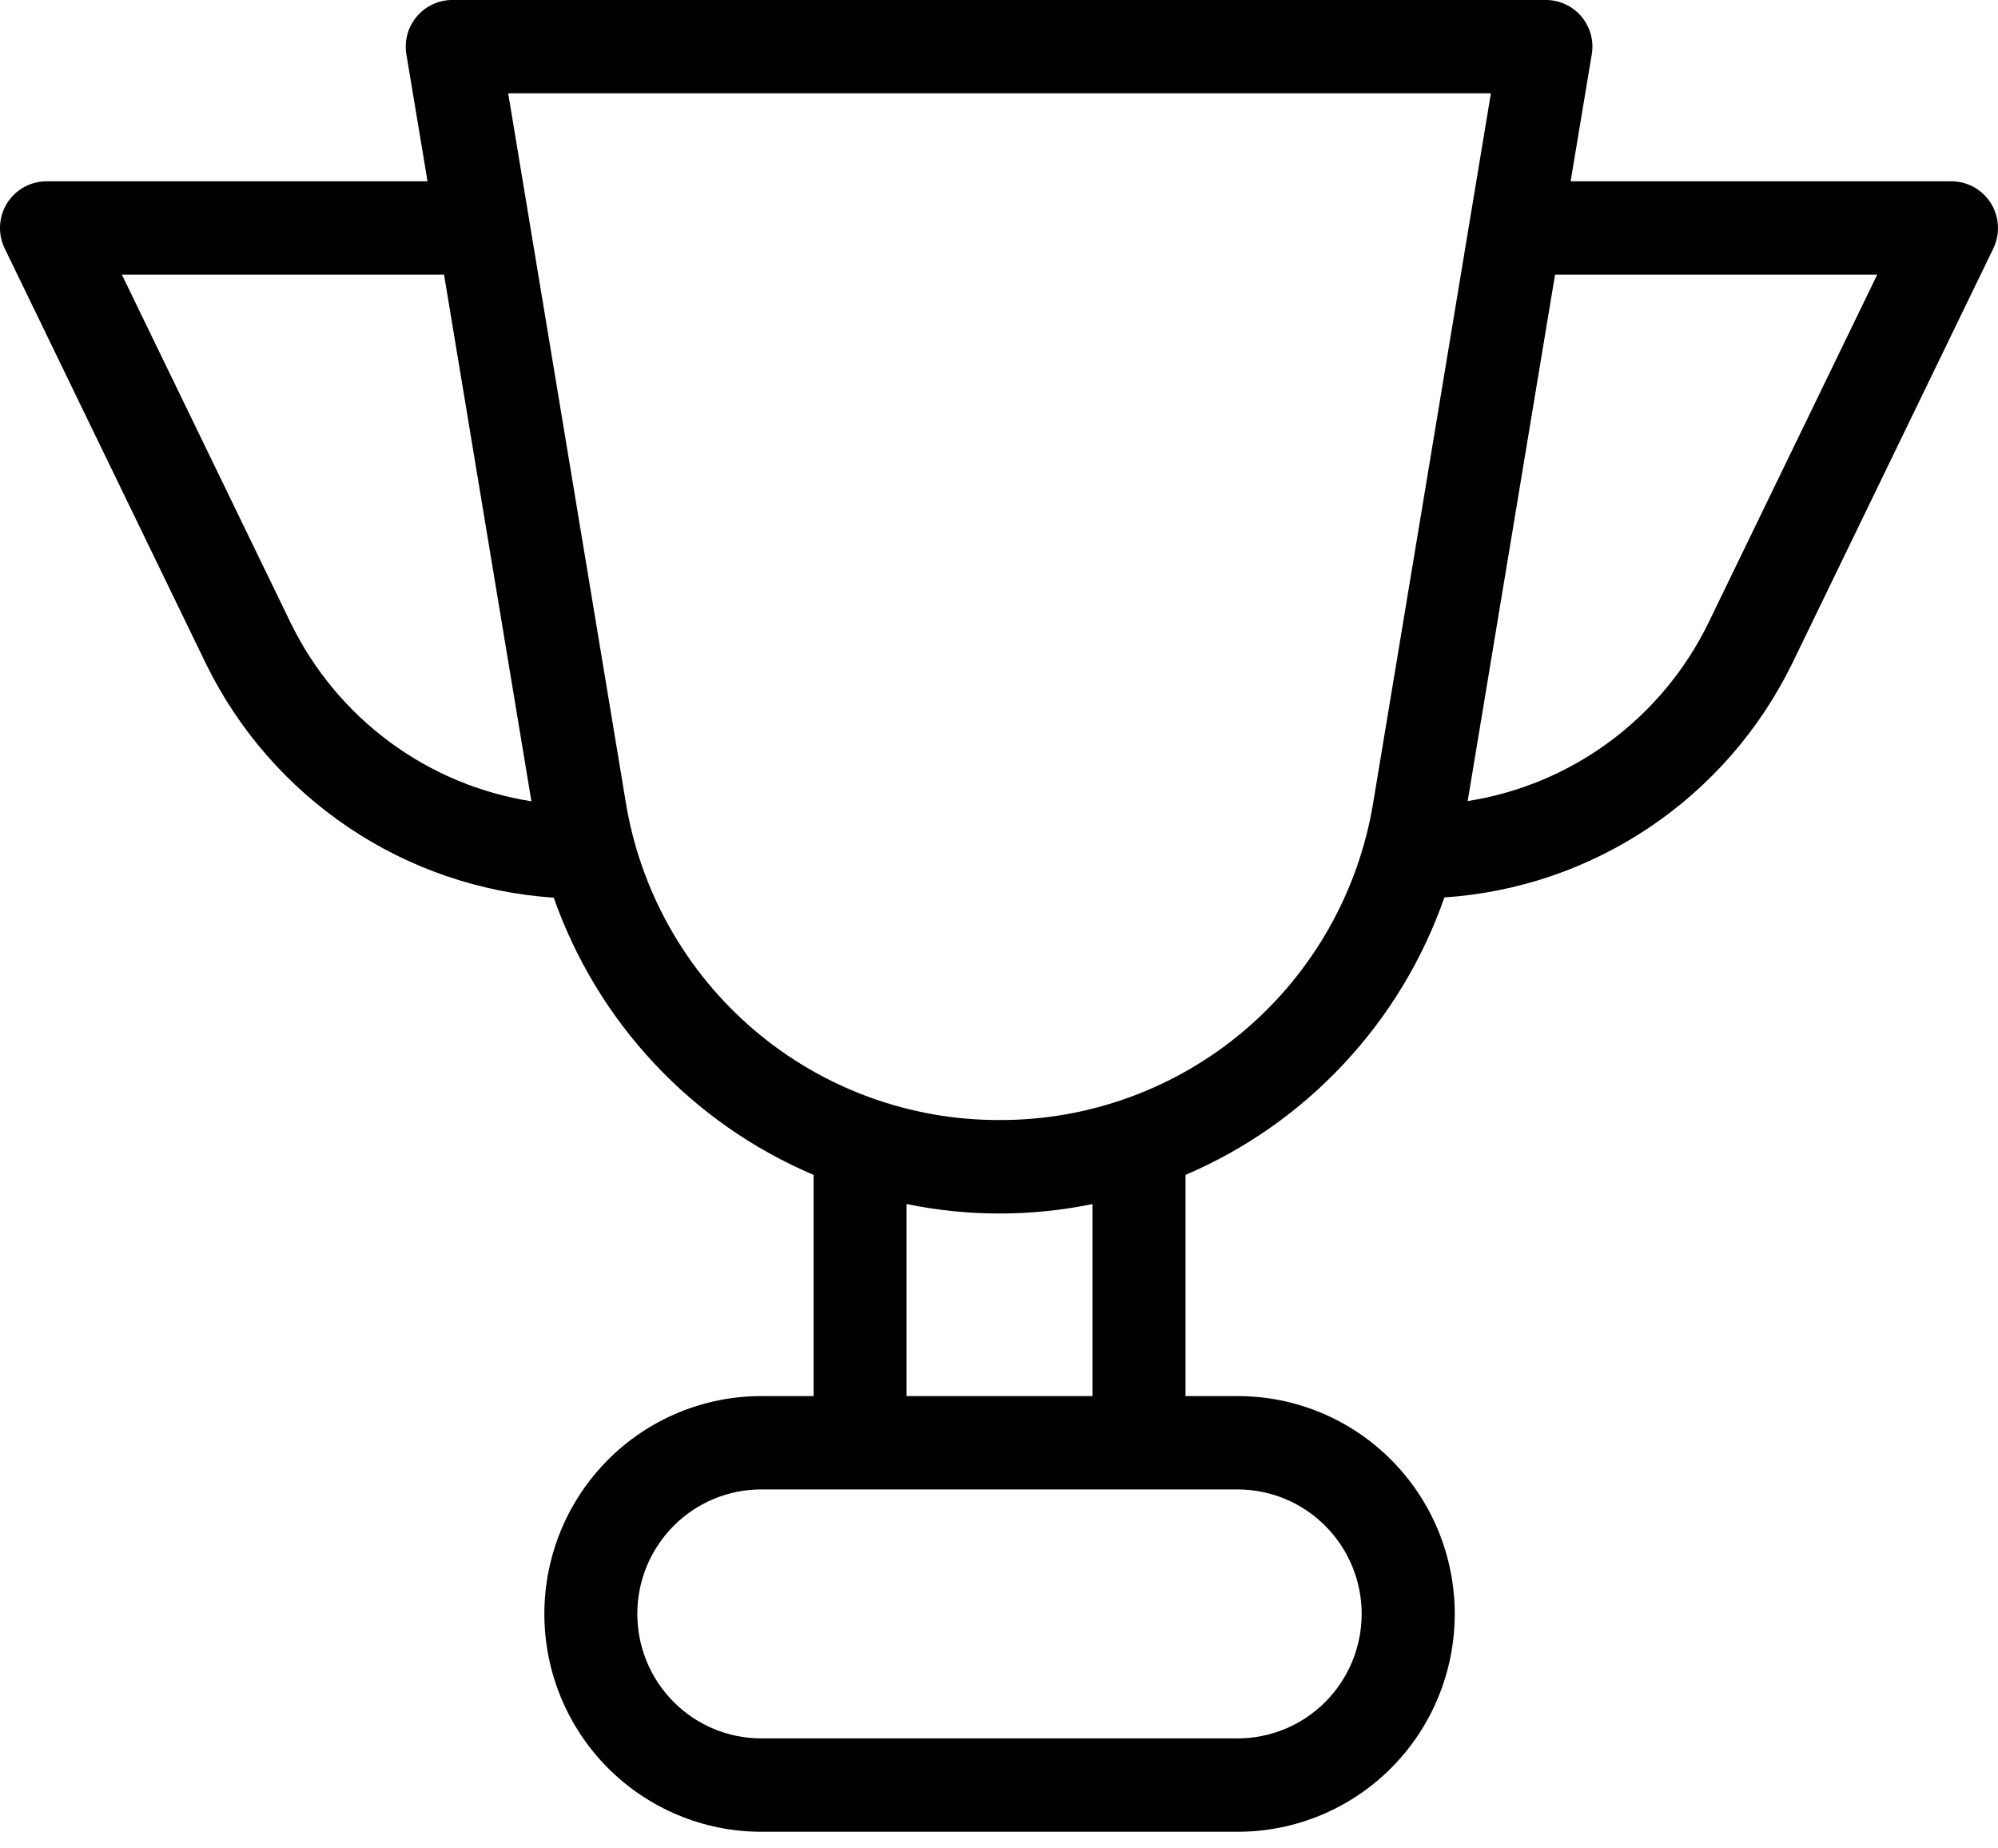 <svg viewBox="0 0 40 37" xmlns="http://www.w3.org/2000/svg">
<path d="M39.857 4.068C39.773 3.934 39.657 3.823 39.518 3.746C39.38 3.669 39.224 3.629 39.066 3.629H31.444L31.867 1.088C31.89 0.953 31.883 0.815 31.846 0.683C31.809 0.552 31.745 0.43 31.656 0.326C31.567 0.222 31.457 0.139 31.332 0.083C31.208 0.026 31.073 -0.002 30.937 8.79668e-05H9.066C8.93 -0.002 8.795 0.026 8.671 0.083C8.547 0.139 8.436 0.222 8.348 0.326C8.259 0.43 8.194 0.552 8.157 0.683C8.121 0.815 8.113 0.953 8.136 1.088L8.559 3.629H0.933C0.774 3.629 0.619 3.669 0.48 3.746C0.342 3.823 0.225 3.934 0.141 4.068C0.058 4.203 0.009 4.357 0.001 4.515C-0.007 4.674 0.025 4.832 0.095 4.975L4.129 13.298C4.779 14.621 5.764 15.748 6.985 16.568C8.206 17.388 9.62 17.871 11.086 17.969C11.521 19.206 12.208 20.339 13.104 21.294C14 22.25 15.084 23.007 16.288 23.518V27.946H15.241C14.089 27.946 12.984 28.405 12.17 29.223C11.355 30.041 10.898 31.15 10.898 32.306C10.898 33.463 11.355 34.572 12.17 35.39C12.984 36.207 14.089 36.667 15.241 36.667H24.781C25.933 36.667 27.038 36.207 27.852 35.39C28.667 34.572 29.124 33.463 29.124 32.306C29.124 31.15 28.667 30.041 27.852 29.223C27.038 28.405 25.933 27.946 24.781 27.946H23.734V23.518C24.935 23.005 26.016 22.246 26.908 21.289C27.801 20.333 28.485 19.201 28.917 17.964C30.383 17.867 31.797 17.384 33.019 16.564C34.24 15.744 35.224 14.616 35.874 13.293L39.908 4.97C39.976 4.828 40.007 4.67 39.998 4.513C39.989 4.355 39.941 4.202 39.857 4.068ZM5.823 12.476L2.44 5.498H8.89L10.639 16.04C9.61 15.878 8.635 15.47 7.797 14.849C6.959 14.229 6.282 13.415 5.823 12.476ZM27.261 32.309C27.259 32.969 26.998 33.601 26.533 34.068C26.068 34.534 25.438 34.797 24.781 34.798H15.241C14.583 34.798 13.951 34.536 13.486 34.068C13.02 33.601 12.759 32.967 12.759 32.306C12.759 31.645 13.02 31.012 13.486 30.544C13.951 30.077 14.583 29.814 15.241 29.814H24.781C25.439 29.816 26.07 30.079 26.535 30.547C27 31.014 27.261 31.648 27.261 32.309ZM21.872 27.946H18.15V24.102C19.378 24.354 20.644 24.354 21.872 24.102V27.946ZM20.011 22.42C18.214 22.425 16.474 21.788 15.103 20.622C13.732 19.456 12.819 17.838 12.528 16.059L10.174 1.868H29.848L27.493 16.059C27.203 17.838 26.29 19.456 24.919 20.622C23.548 21.788 21.808 22.425 20.011 22.42ZM34.199 12.476C33.74 13.414 33.062 14.227 32.224 14.847C31.386 15.466 30.411 15.874 29.383 16.035L31.132 5.498H37.582L34.199 12.476Z"/>
</svg>
